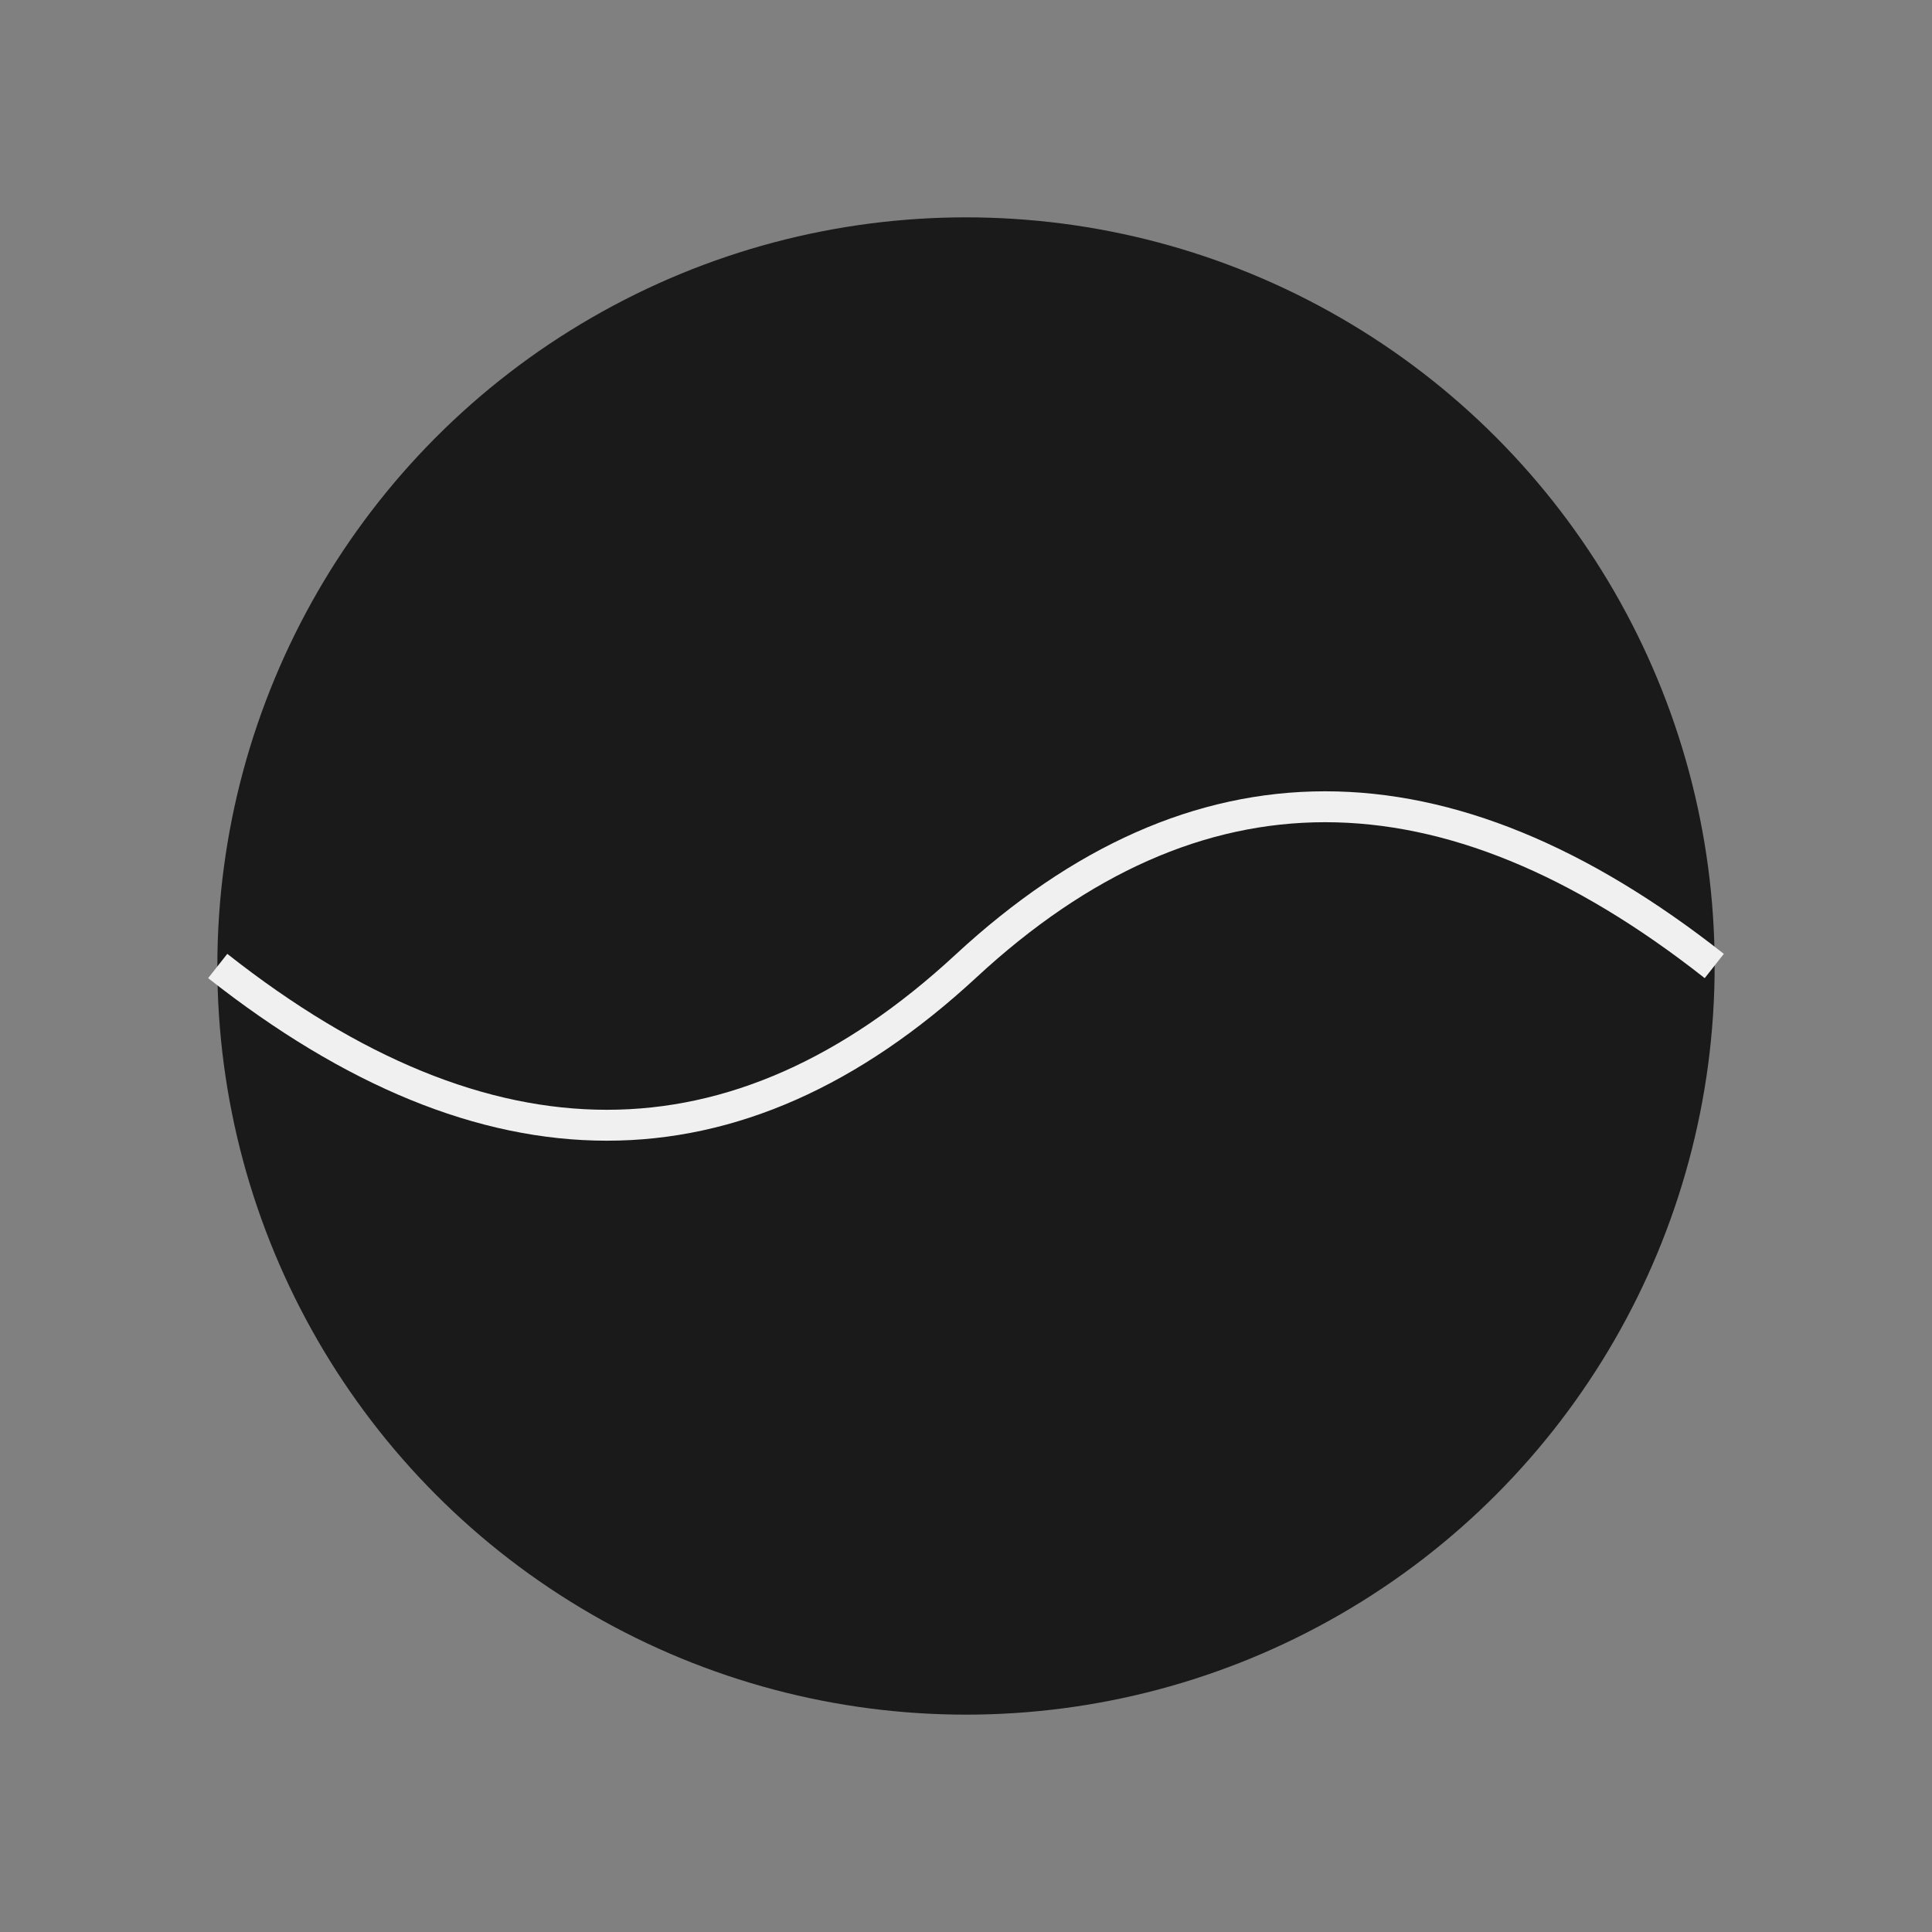 <svg id="evsabhcAzJ61" xmlns="http://www.w3.org/2000/svg" xmlns:xlink="http://www.w3.org/1999/xlink" viewBox="0 0 250 250" shape-rendering="geometricPrecision" text-rendering="geometricPrecision"><rect x="0" y="0" width="250" height="250" fill="#808080" stroke="none"/><ellipse rx="125" ry="125" transform="matrix(.775 0 0 0.775 125 125)" fill="#1a1a1b" stroke-width="0"/><path d="M28.173,125Q80.475,166.213,125,125t96.827-0" transform="translate(0 0)" fill="none" stroke="#f0f0f0" stroke-width="4"/></svg>